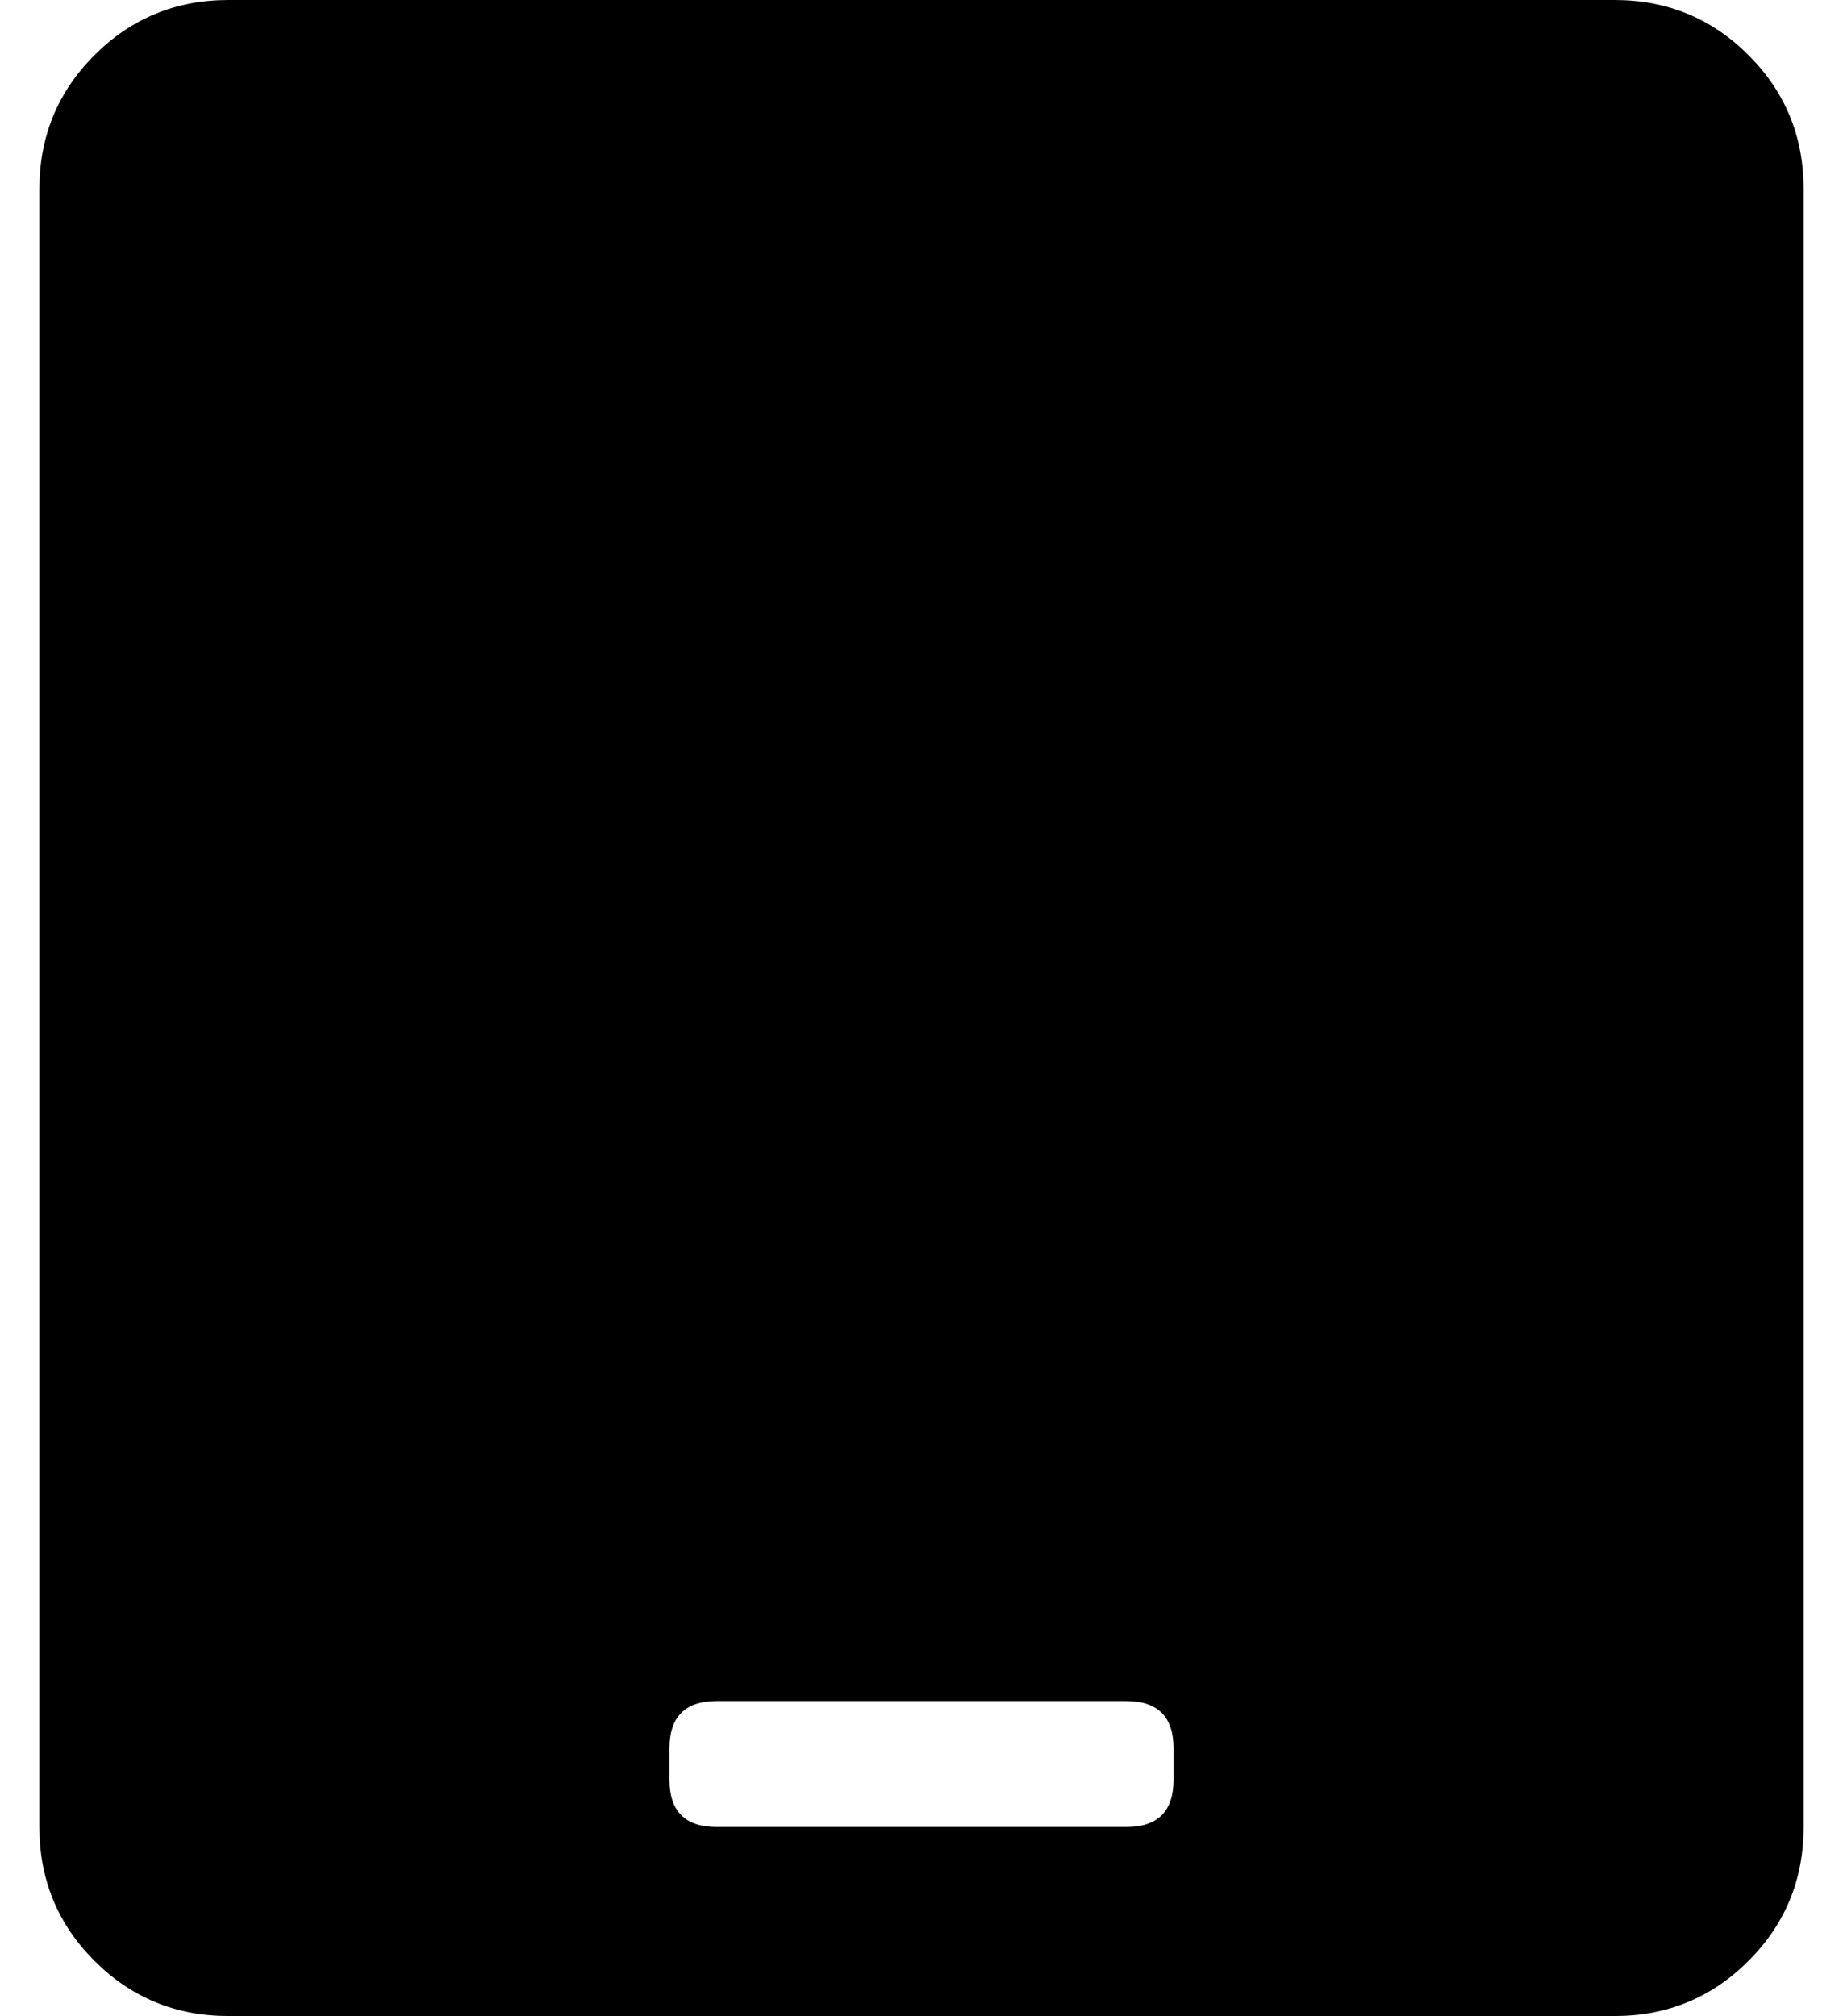 <?xml version="1.0" standalone="no"?>
<!DOCTYPE svg PUBLIC "-//W3C//DTD SVG 1.1//EN" "http://www.w3.org/Graphics/SVG/1.1/DTD/svg11.dtd" >
<svg xmlns="http://www.w3.org/2000/svg" xmlns:xlink="http://www.w3.org/1999/xlink" version="1.1" viewBox="-10 0 468 512">
   <path fill="currentColor"
d="M400 0q20 0 34 14t14 34v416q0 20 -14 34t-34 14h-352q-20 0 -34 -14t-14 -34v-416q0 -20 14 -34t34 -14h352zM288 452v-8q0 -12 -12 -12h-104q-12 0 -12 12v8q0 12 12 12h104q12 0 12 -12z" />
</svg>
